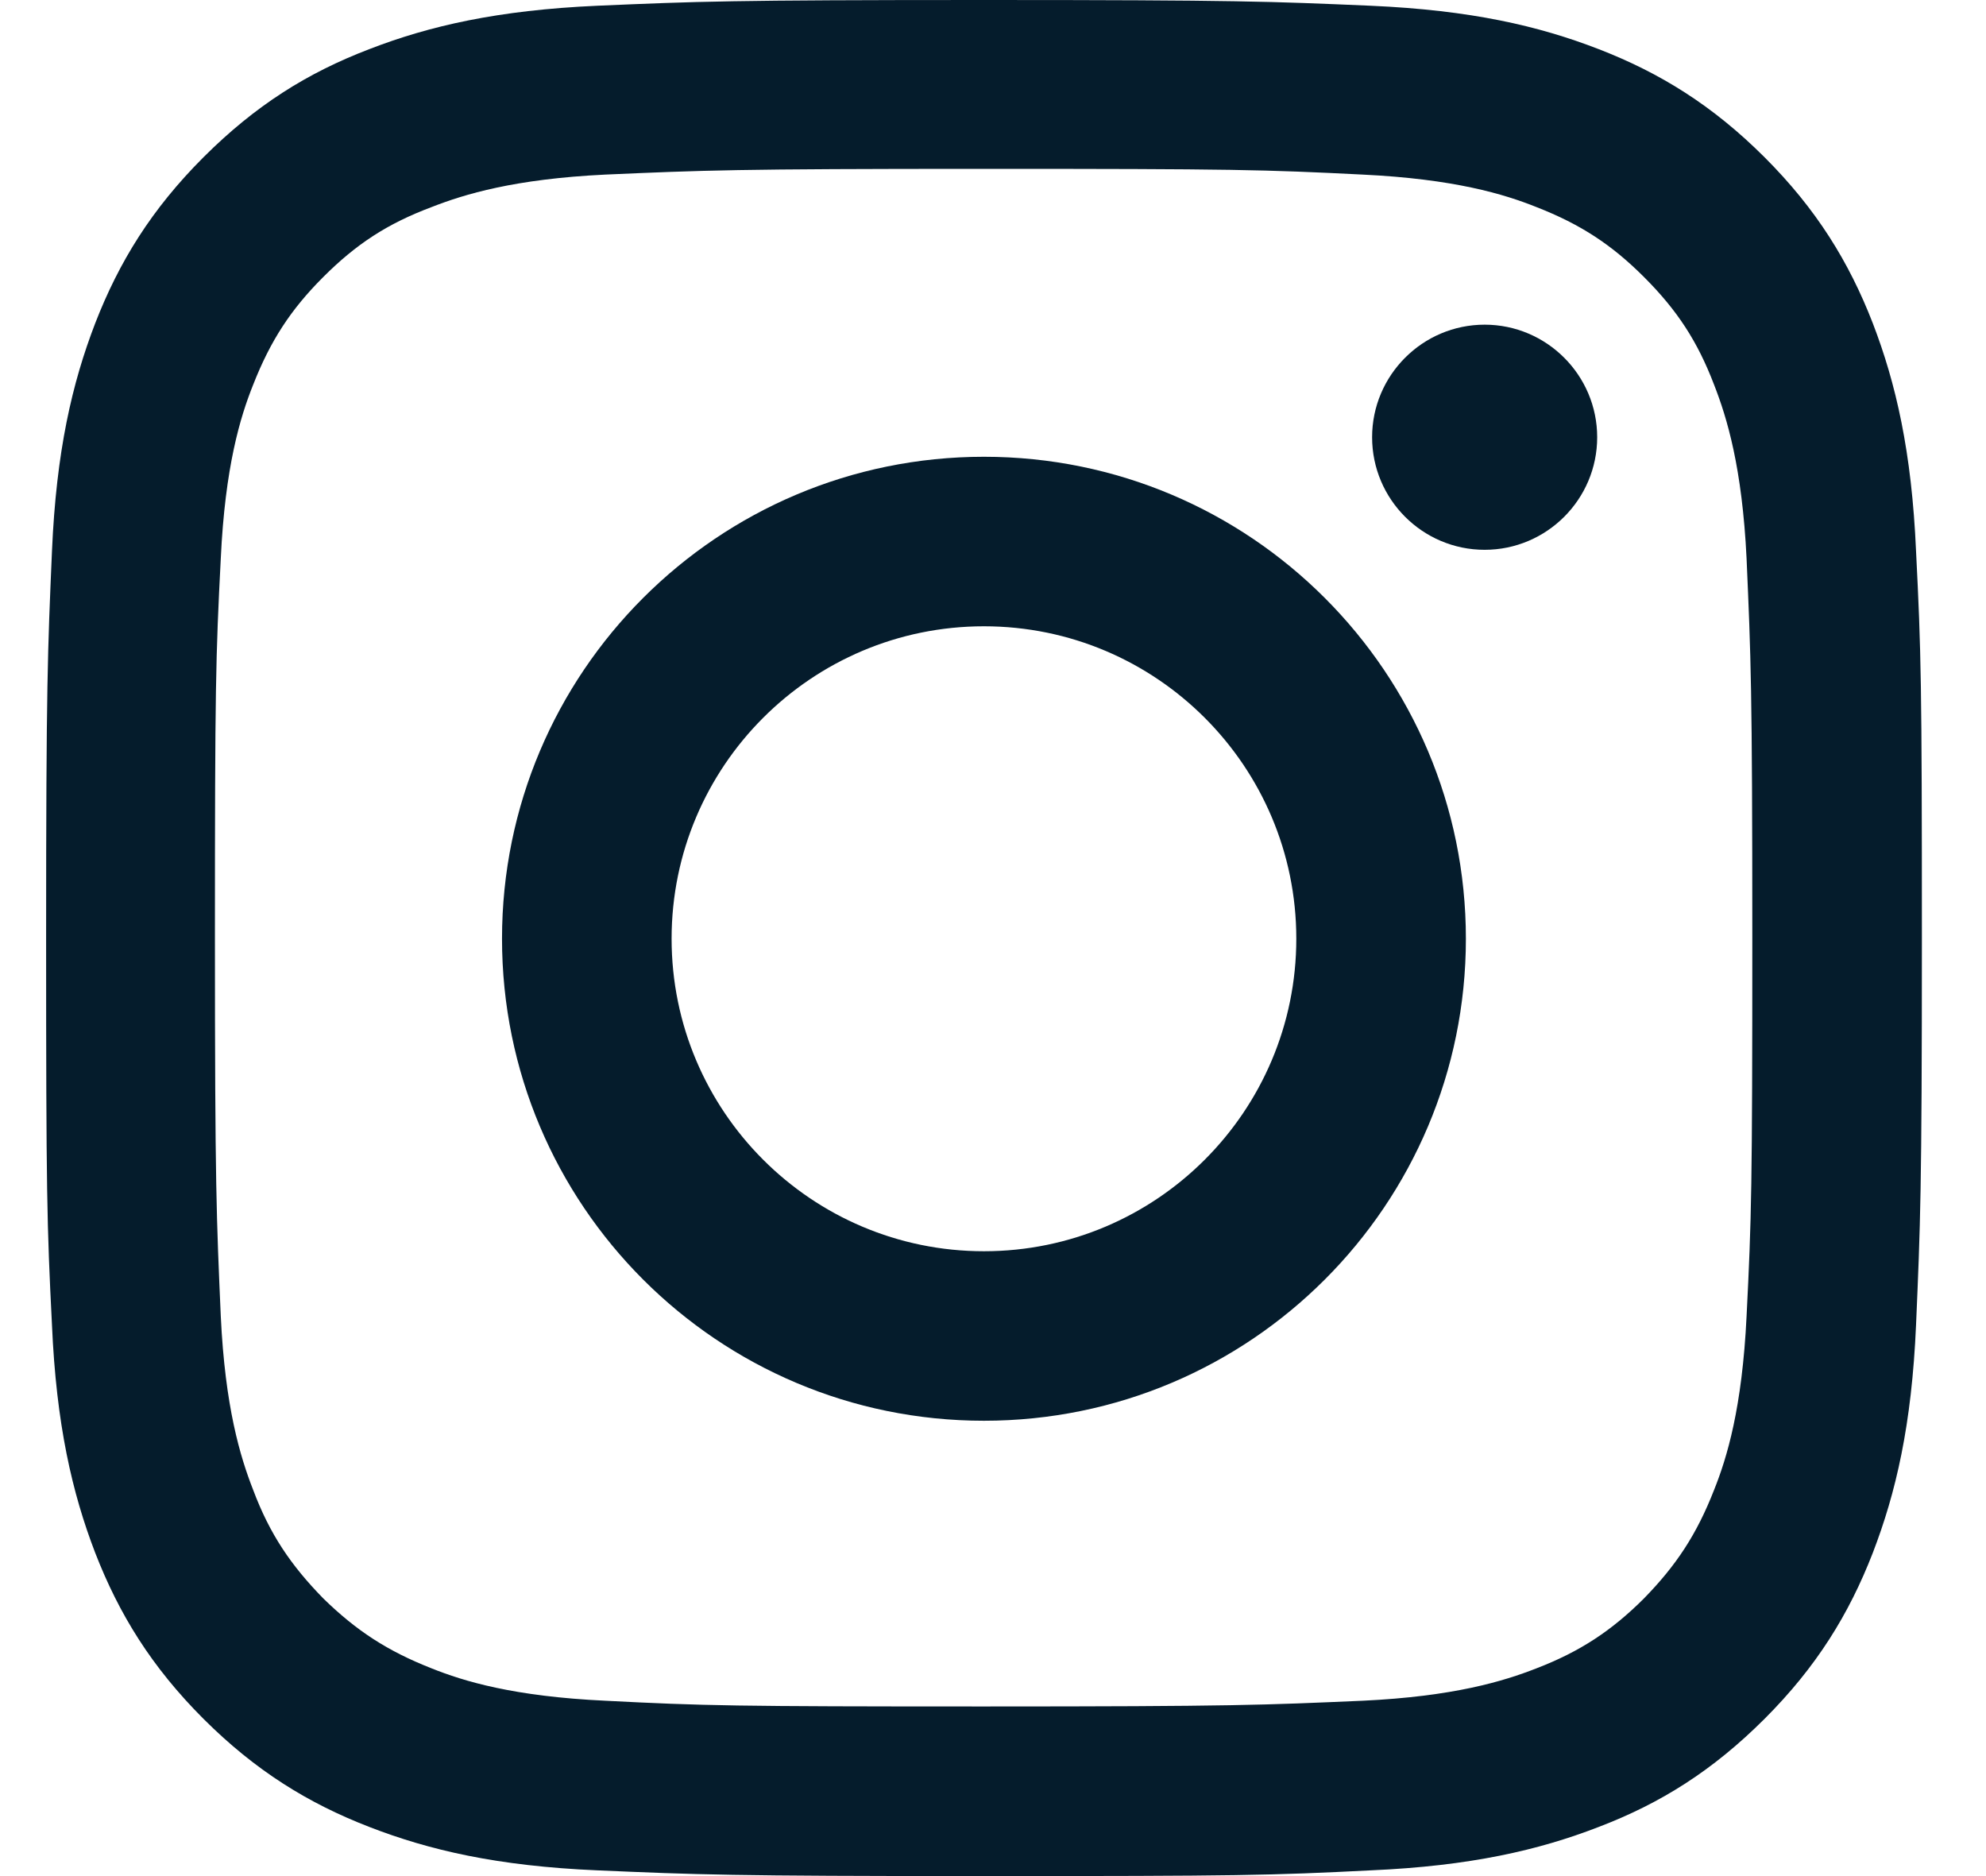<svg xmlns="http://www.w3.org/2000/svg" width="18" height="17" viewBox="0 0 18 17" fill="none">
  <path d="M8.918 1.53C11.187 1.53 11.455 1.537 12.351 1.582C13.181 1.622 13.633 1.759 13.927 1.877C14.326 2.033 14.607 2.217 14.901 2.511C15.202 2.812 15.385 3.093 15.535 3.485C15.653 3.786 15.79 4.237 15.83 5.061C15.869 5.957 15.882 6.225 15.882 8.493C15.882 10.762 15.875 11.03 15.83 11.926C15.79 12.757 15.653 13.208 15.535 13.502C15.379 13.901 15.195 14.182 14.901 14.483C14.607 14.777 14.319 14.966 13.927 15.117C13.626 15.235 13.175 15.372 12.351 15.411C11.455 15.45 11.187 15.463 8.918 15.463C6.65 15.463 6.382 15.457 5.486 15.411C4.655 15.372 4.204 15.235 3.91 15.117C3.511 14.96 3.23 14.777 2.929 14.483C2.635 14.182 2.445 13.901 2.295 13.502C2.177 13.201 2.04 12.75 2.001 11.926C1.962 11.03 1.948 10.762 1.948 8.493C1.948 6.225 1.955 5.957 2.001 5.061C2.04 4.23 2.177 3.779 2.295 3.485C2.452 3.086 2.635 2.805 2.929 2.511C3.23 2.21 3.511 2.027 3.91 1.877C4.211 1.759 4.662 1.622 5.486 1.582C6.382 1.543 6.65 1.53 8.918 1.53ZM8.918 0C6.61 0 6.323 0.013 5.414 0.052C4.512 0.092 3.89 0.235 3.348 0.445C2.785 0.66 2.315 0.955 1.844 1.425C1.373 1.896 1.079 2.373 0.863 2.929C0.654 3.472 0.51 4.087 0.471 4.995C0.432 5.904 0.418 6.192 0.418 8.5C0.418 10.808 0.425 11.096 0.471 12.005C0.51 12.907 0.654 13.528 0.863 14.071C1.079 14.627 1.373 15.104 1.844 15.575C2.315 16.045 2.792 16.34 3.348 16.555C3.89 16.765 4.505 16.909 5.414 16.948C6.323 16.987 6.61 17 8.918 17C11.226 17 11.514 16.994 12.423 16.948C13.325 16.909 13.947 16.765 14.489 16.555C15.052 16.34 15.522 16.045 15.993 15.575C16.464 15.104 16.758 14.627 16.974 14.071C17.183 13.528 17.327 12.914 17.366 12.005C17.405 11.096 17.419 10.808 17.419 8.5C17.419 6.192 17.412 5.904 17.366 4.995C17.327 4.093 17.183 3.472 16.974 2.929C16.758 2.373 16.464 1.896 15.993 1.425C15.522 0.955 15.045 0.66 14.489 0.445C13.947 0.235 13.332 0.092 12.423 0.052C11.514 0.013 11.226 0 8.918 0Z" fill="#051C2C"/>
  <path d="M8.918 4.139C6.505 4.139 4.55 6.094 4.55 8.506C4.55 10.919 6.505 12.874 8.918 12.874C11.331 12.874 13.286 10.919 13.286 8.506C13.286 6.094 11.331 4.139 8.918 4.139ZM8.918 11.338C7.355 11.338 6.087 10.069 6.087 8.506C6.087 6.944 7.355 5.675 8.918 5.675C10.481 5.675 11.749 6.944 11.749 8.506C11.749 10.069 10.481 11.338 8.918 11.338Z" fill="#051C2C"/>
  <path d="M14.476 3.962C14.476 4.525 14.018 4.982 13.456 4.982C12.894 4.982 12.436 4.525 12.436 3.962C12.436 3.4 12.894 2.942 13.456 2.942C14.018 2.942 14.476 3.4 14.476 3.962Z" fill="#051C2C"/>
</svg>